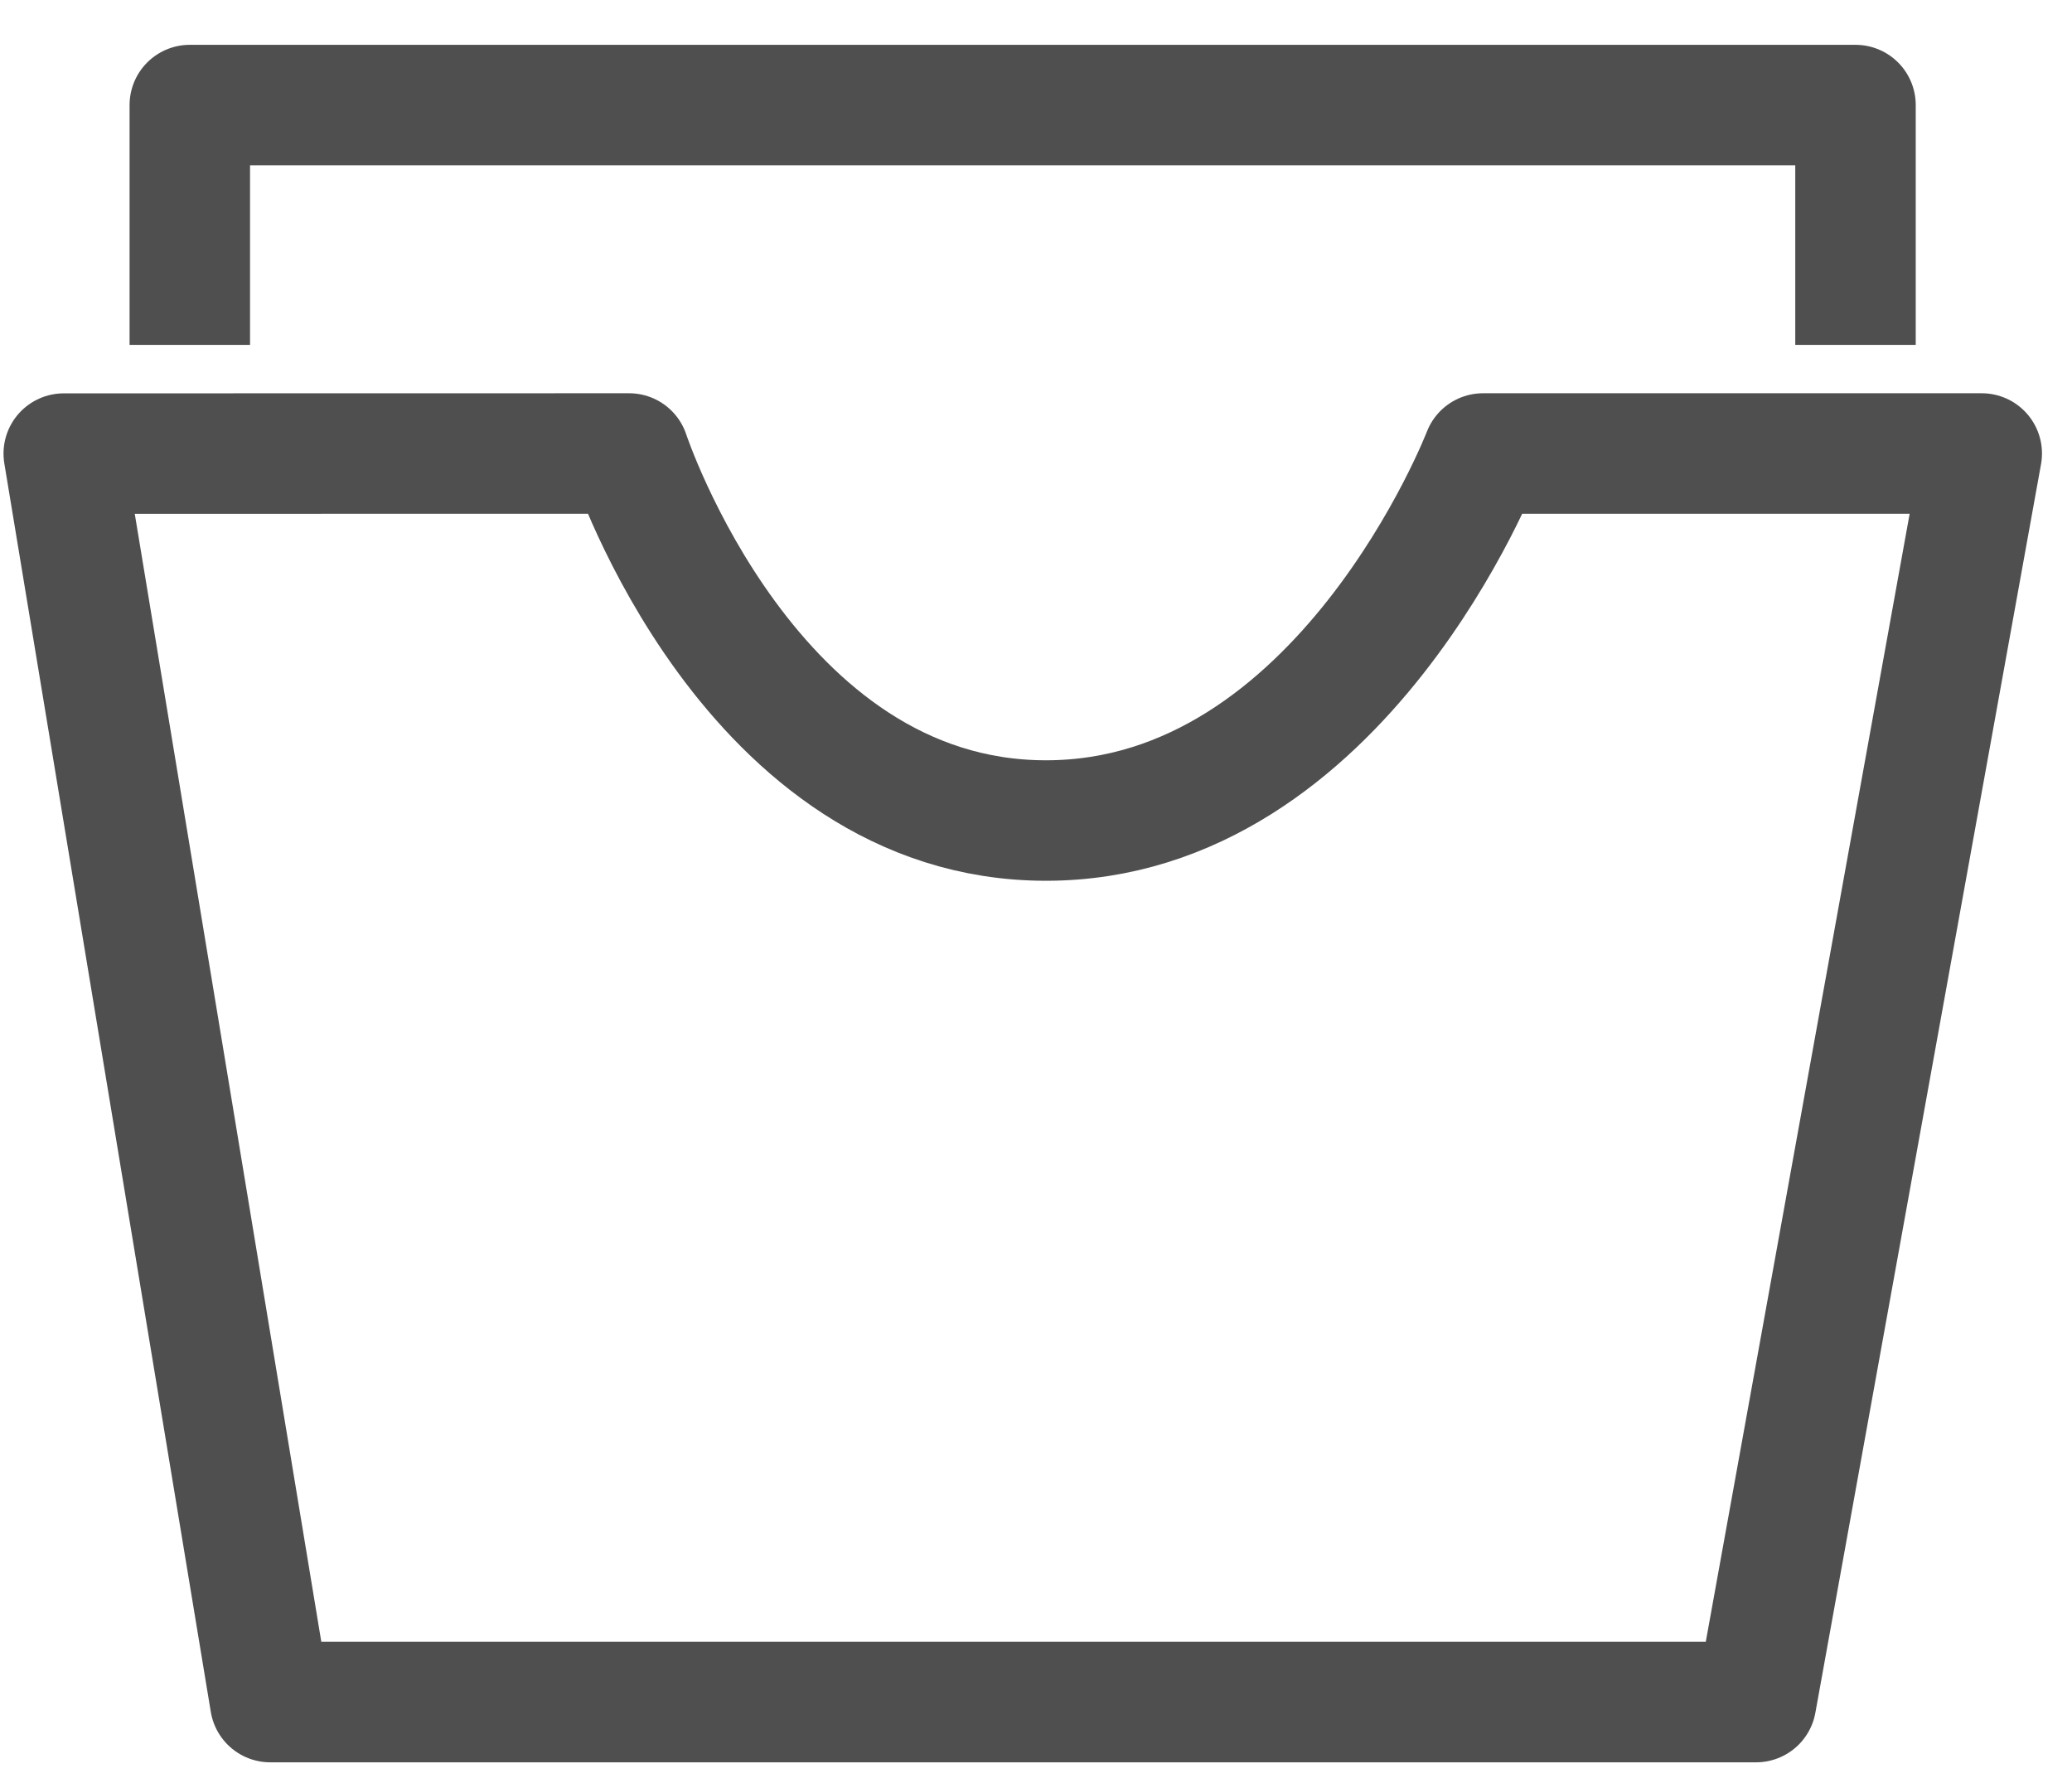 <svg width="43" height="37" viewBox="0 0 43 37" fill="none" xmlns="http://www.w3.org/2000/svg">
<path d="M1.323 9.412L5.608 35.318H36.444L41.127 9.41H30.777C30.777 9.41 27.85 17.026 21.707 17.026C15.564 17.026 13.056 9.41 13.056 9.41L1.323 9.412Z" stroke="#4F4F4F" stroke-width="2.5" stroke-linecap="round" stroke-linejoin="round"/>
<path d="M3.939 7.156V2.18H38.507V7.156" stroke="#4F4F4F" stroke-width="2.5" stroke-linejoin="round"/>
</svg>
